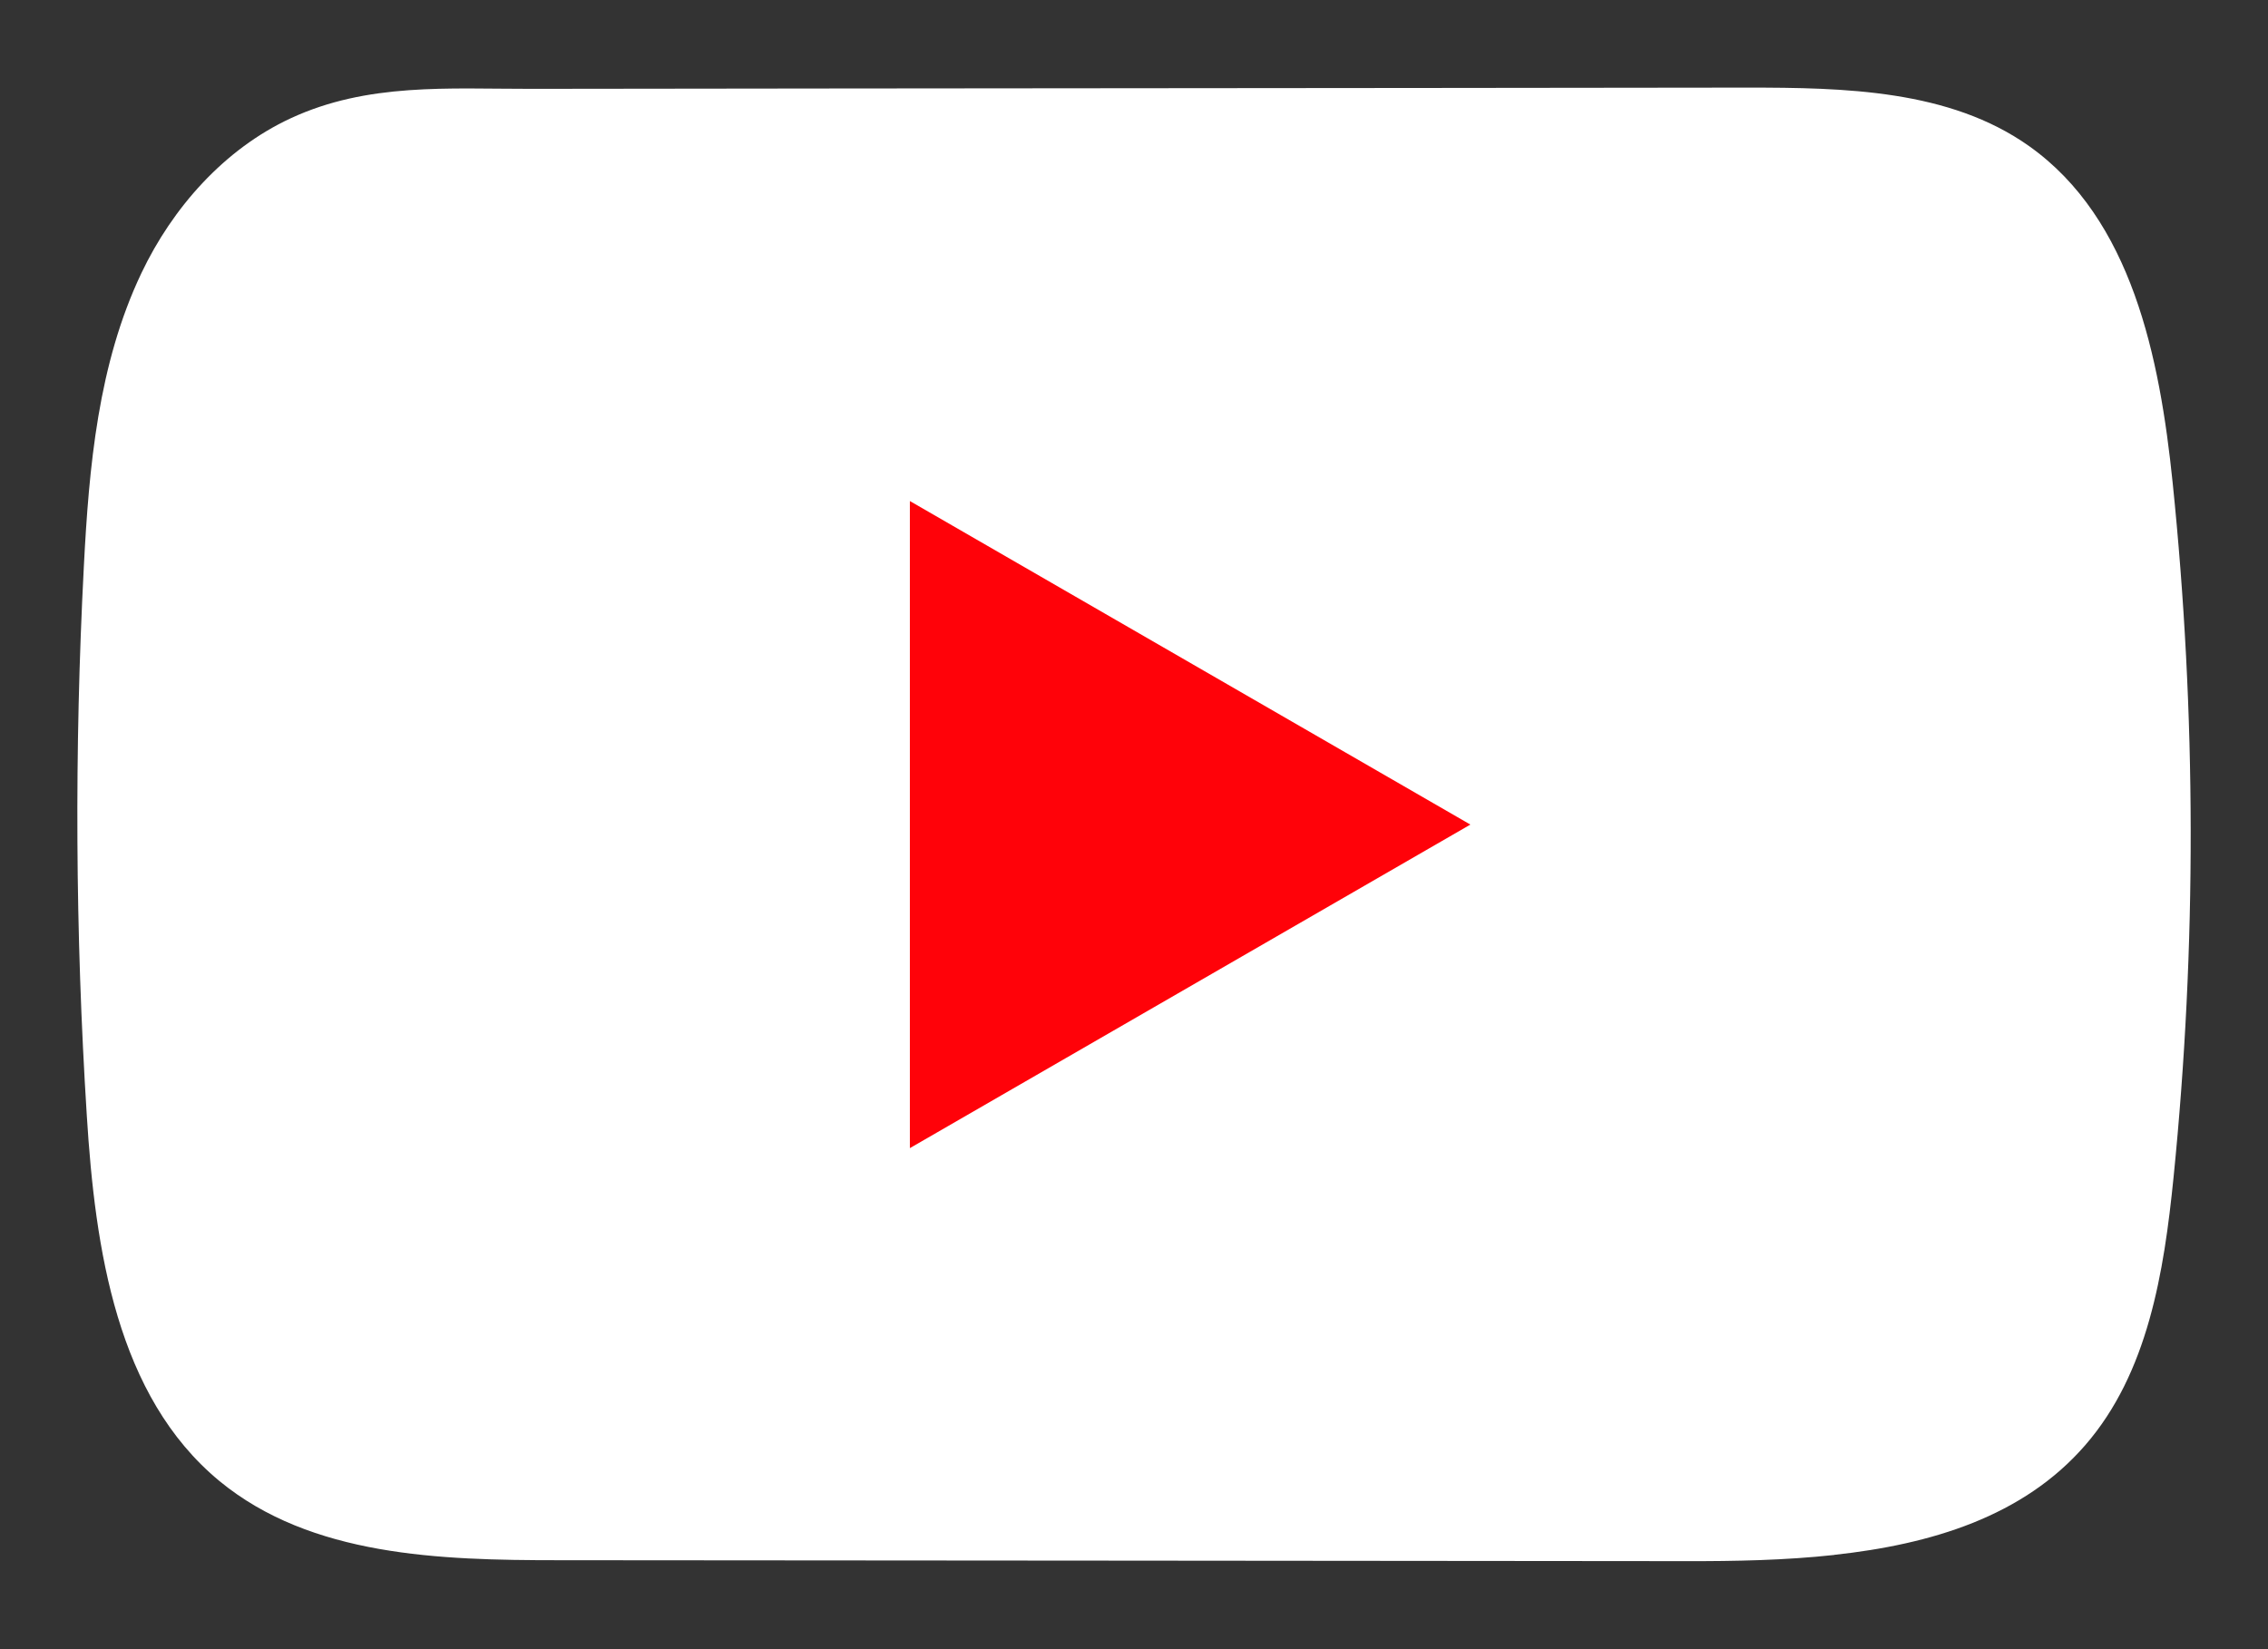 <svg width="22" height="16" viewBox="0 0 22 16" fill="none" xmlns="http://www.w3.org/2000/svg">
<rect x="0" y="0" width="22" height="16" fill="#333333" stroke="none"/>
<path d="M17.792 15.086C17.315 15.138 16.827 15.147 16.36 15.146C12.711 15.143 9.063 15.139 5.416 15.137C4.268 15.137 3.018 15.1 2.13 14.37C1.131 13.546 0.923 12.117 0.842 10.824C0.73 9.052 0.721 7.275 0.813 5.502C0.863 4.528 0.952 3.531 1.372 2.649C1.673 2.016 2.175 1.447 2.819 1.148C3.566 0.801 4.349 0.863 5.154 0.862C7.081 0.859 9.008 0.858 10.935 0.856C12.938 0.854 14.943 0.853 16.947 0.85C17.893 0.85 18.91 0.87 19.682 1.417C20.679 2.123 20.95 3.467 21.075 4.682C21.305 6.921 21.309 9.183 21.084 11.421C20.991 12.344 20.836 13.32 20.227 14.021C19.625 14.715 18.731 14.983 17.793 15.085L17.792 15.086Z" fill="white"/>
<path d="M14.263 8L8.826 4.861V11.139L14.263 8Z" fill="#FF0209"/>
</svg>
